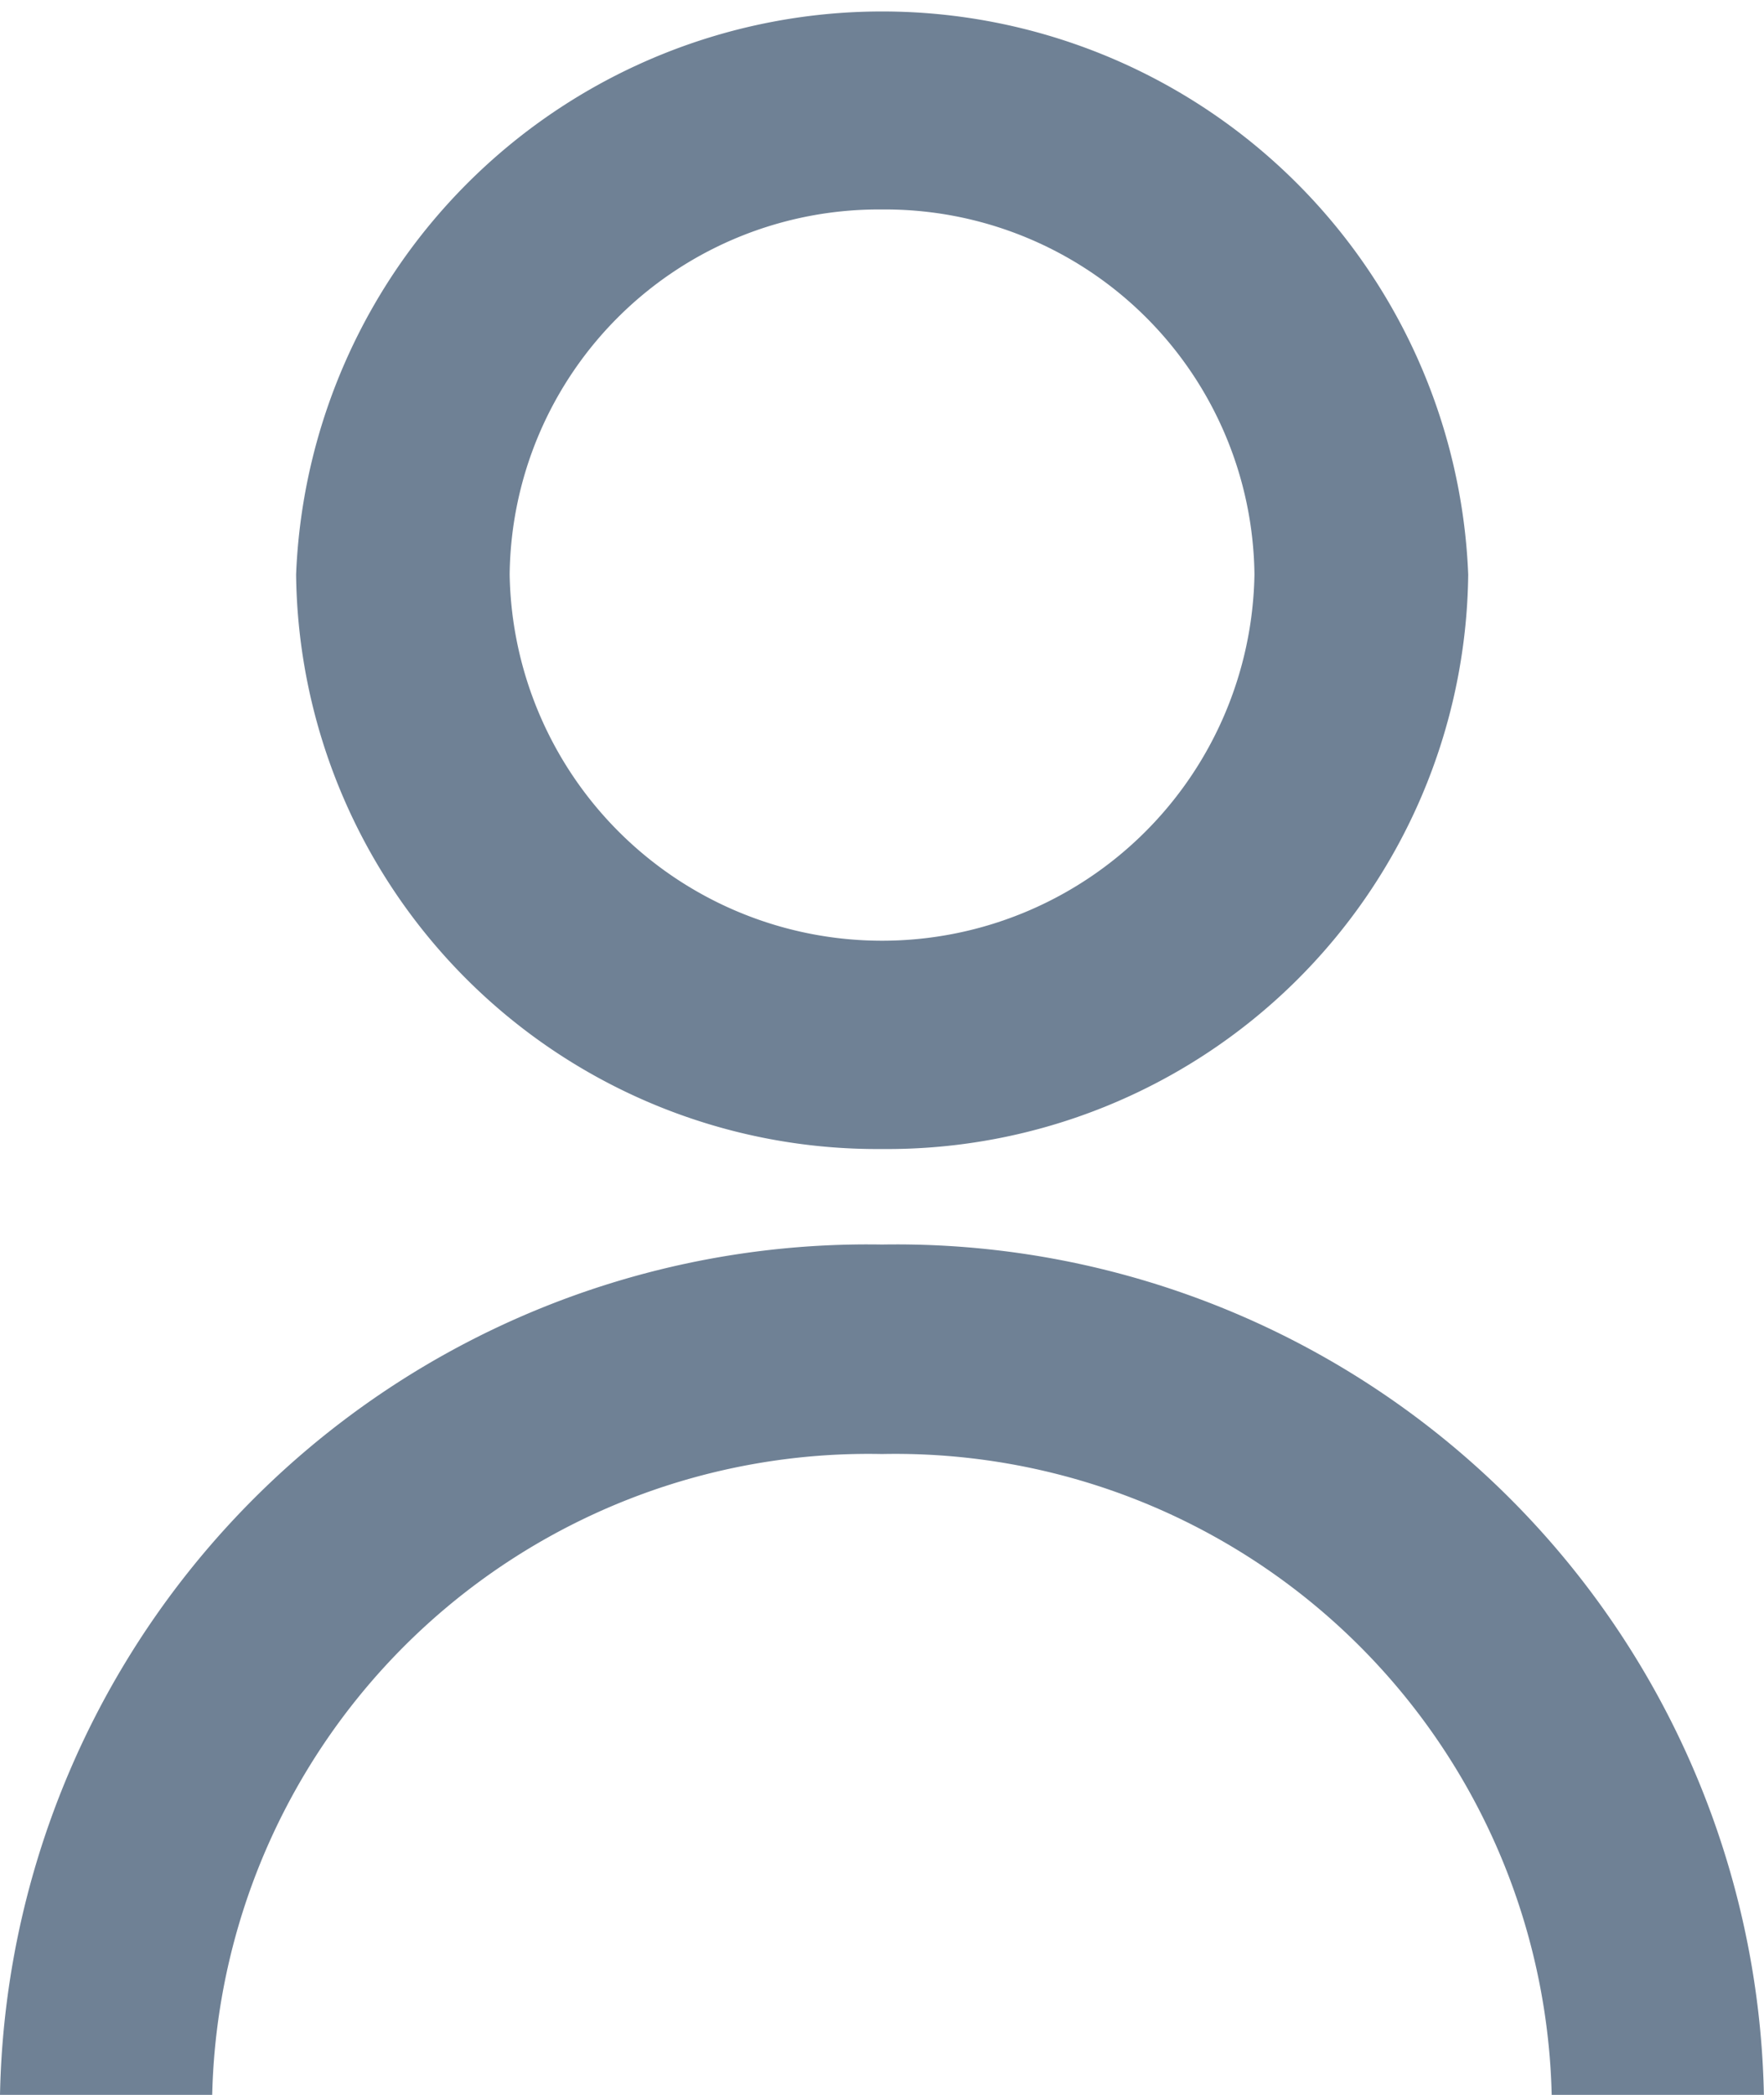 <svg id="user-profile" xmlns="http://www.w3.org/2000/svg" width="16.842" height="20" viewBox="0 0 16.842 20">
  <path id="Path_4958" data-name="Path 4958" d="M18.4,19.738H16.374A6.267,6.267,0,0,0,9.979,13.62a6.267,6.267,0,0,0-6.394,6.118H1.559A8.283,8.283,0,0,1,9.98,11.62,8.282,8.282,0,0,1,18.4,19.738Z" transform="translate(-1.559 0.262)" fill="#6f8195"/>
  <path id="Path_4959" data-name="Path 4959" d="M9.98,10.97A5.548,5.548,0,0,1,4.386,5.485a5.6,5.6,0,0,1,11.191,0A5.547,5.547,0,0,1,9.98,10.97ZM9.98,2A3.524,3.524,0,0,0,6.425,5.485a3.556,3.556,0,0,0,7.111,0A3.526,3.526,0,0,0,9.98,2Z" transform="translate(-1.559)" fill="#6f8195"/>
</svg>
